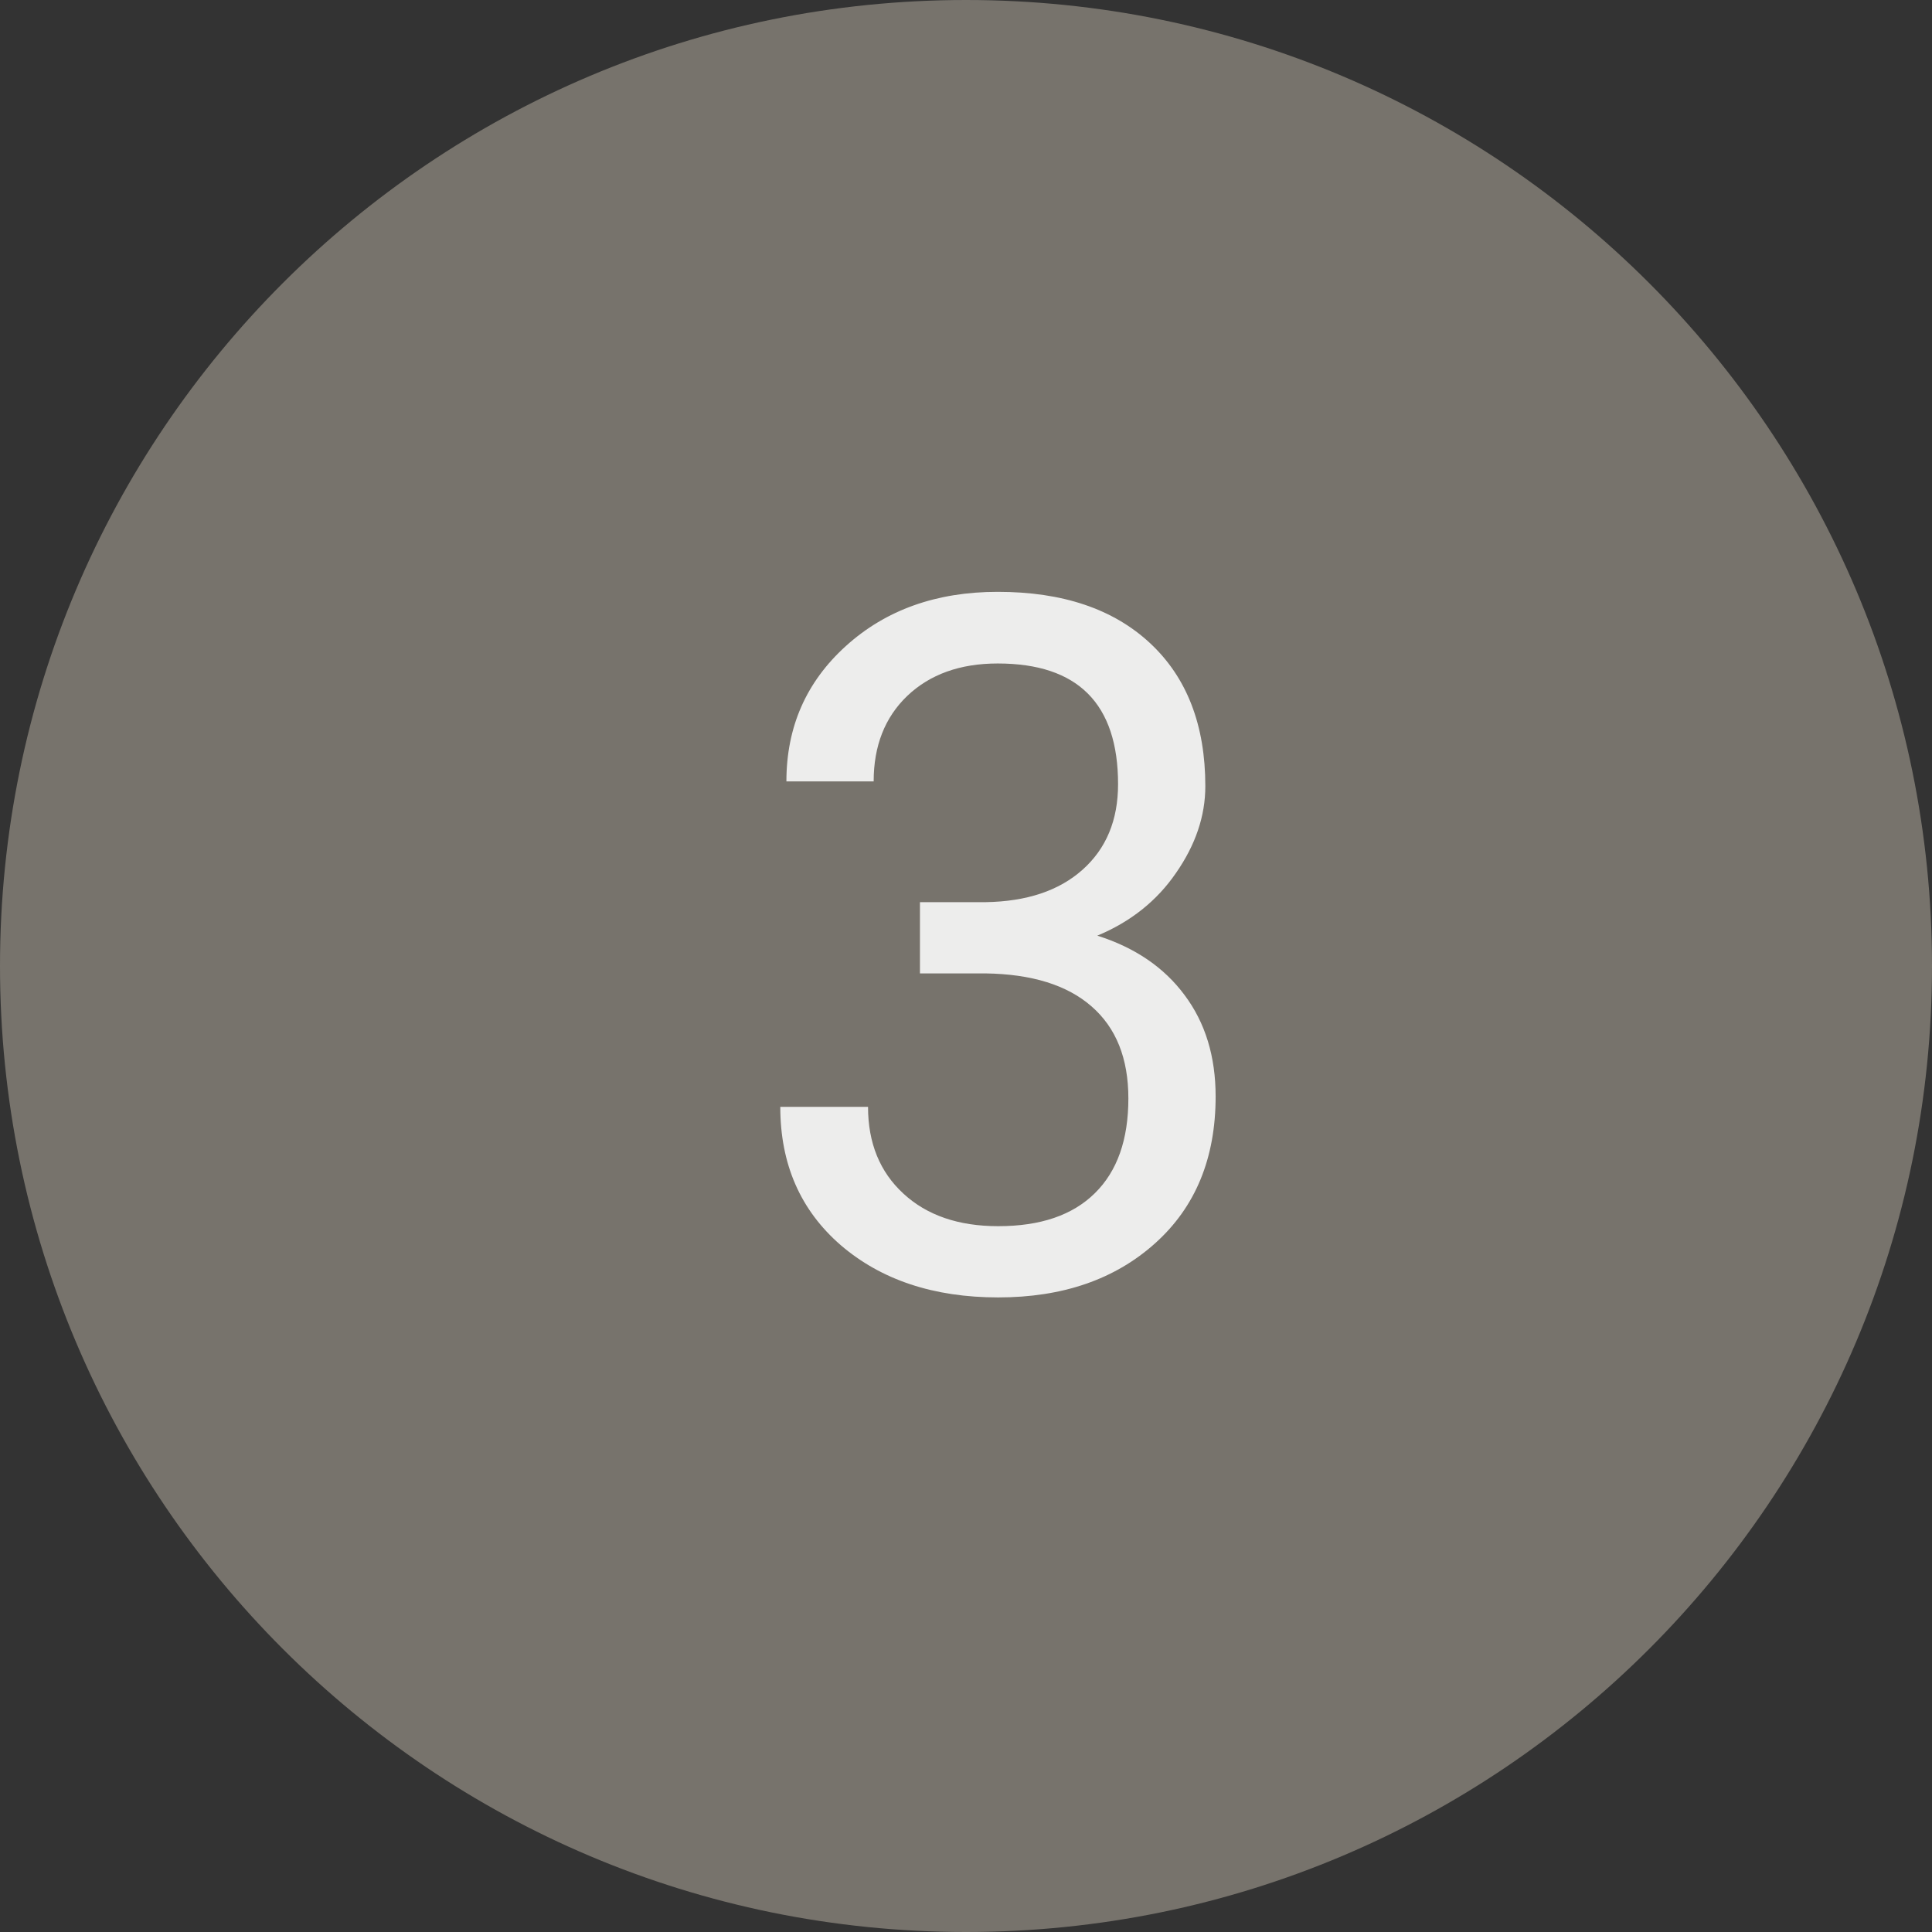 <svg width="24" height="24" viewBox="0 0 24 24" fill="none" xmlns="http://www.w3.org/2000/svg">
<rect x="0" y="0" width="24" height="24" fill="#333333" stroke="none"/>
<path fill-rule="evenodd" clip-rule="evenodd" d="M12 24C18.627 24 24 18.627 24 12C24 5.373 18.627 0 12 0C5.373 0 0 5.373 0 12C0 18.627 5.373 24 12 24Z" fill="#77736C"/>
<path d="M11.428 11.207H12.242C12.754 11.199 13.156 11.065 13.449 10.803C13.742 10.541 13.889 10.188 13.889 9.742C13.889 8.742 13.39 8.242 12.394 8.242C11.926 8.242 11.551 8.377 11.269 8.646C10.992 8.912 10.853 9.266 10.853 9.707H9.769C9.769 9.031 10.015 8.471 10.508 8.025C11.004 7.576 11.633 7.352 12.394 7.352C13.199 7.352 13.83 7.564 14.287 7.99C14.744 8.416 14.973 9.008 14.973 9.766C14.973 10.137 14.851 10.496 14.609 10.844C14.371 11.191 14.045 11.451 13.631 11.623C14.099 11.771 14.461 12.018 14.715 12.361C14.973 12.705 15.101 13.125 15.101 13.621C15.101 14.387 14.851 14.994 14.351 15.443C13.851 15.893 13.201 16.117 12.4 16.117C11.599 16.117 10.947 15.9 10.443 15.467C9.943 15.033 9.693 14.461 9.693 13.75H10.783C10.783 14.199 10.93 14.559 11.223 14.828C11.515 15.098 11.908 15.232 12.4 15.232C12.924 15.232 13.324 15.096 13.601 14.822C13.879 14.549 14.017 14.156 14.017 13.645C14.017 13.148 13.865 12.768 13.56 12.502C13.256 12.236 12.816 12.1 12.242 12.092H11.428V11.207Z" fill="white" fill-opacity="0.87"/>
</svg>
